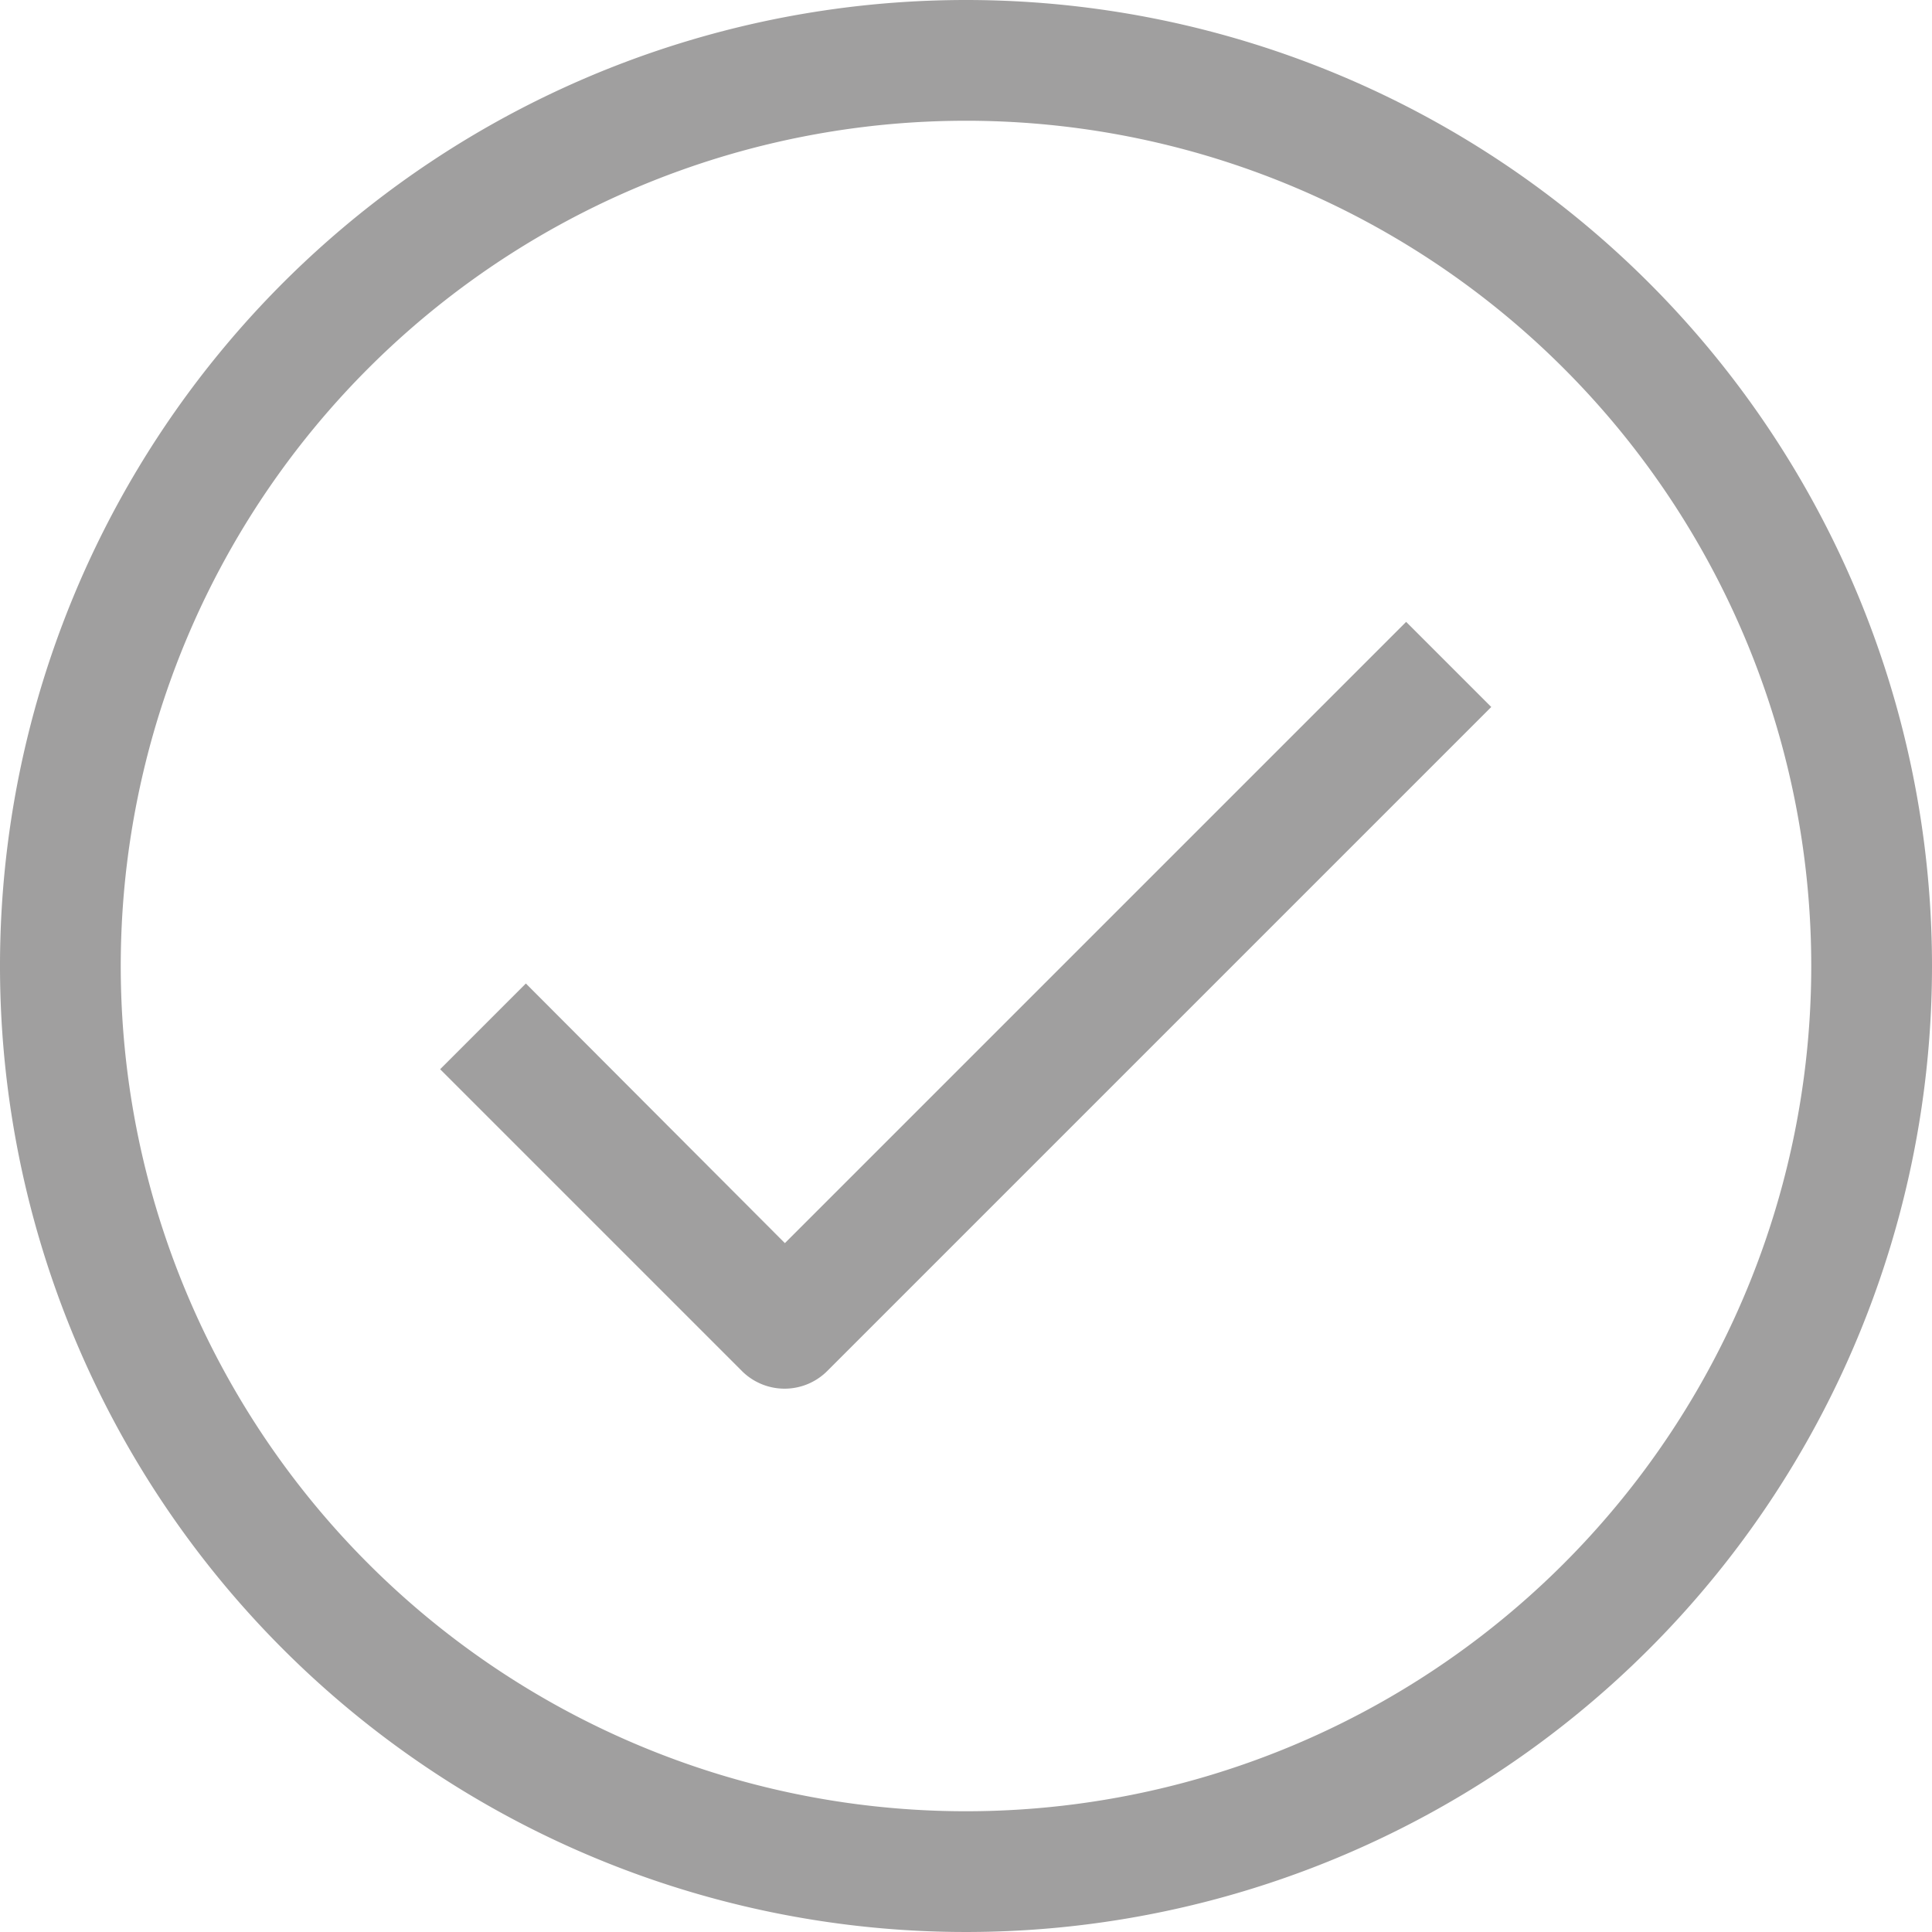 <svg xmlns="http://www.w3.org/2000/svg" viewBox="0 0 32 32"><g data-name="60-Check"><path d="M16 0a16 16 0 1 0 16 16A16 16 0 0 0 16 0zm0 30a14 14 0 1 1 14-14 14 14 0 0 1-14 14z" fill='#a09f9f'/><path d="m13 20.59-4.29-4.3-1.42 1.42 5 5a1 1 0 0 0 1.41 0l11-11-1.41-1.41z" fill='#a09f9f'/></g></svg>